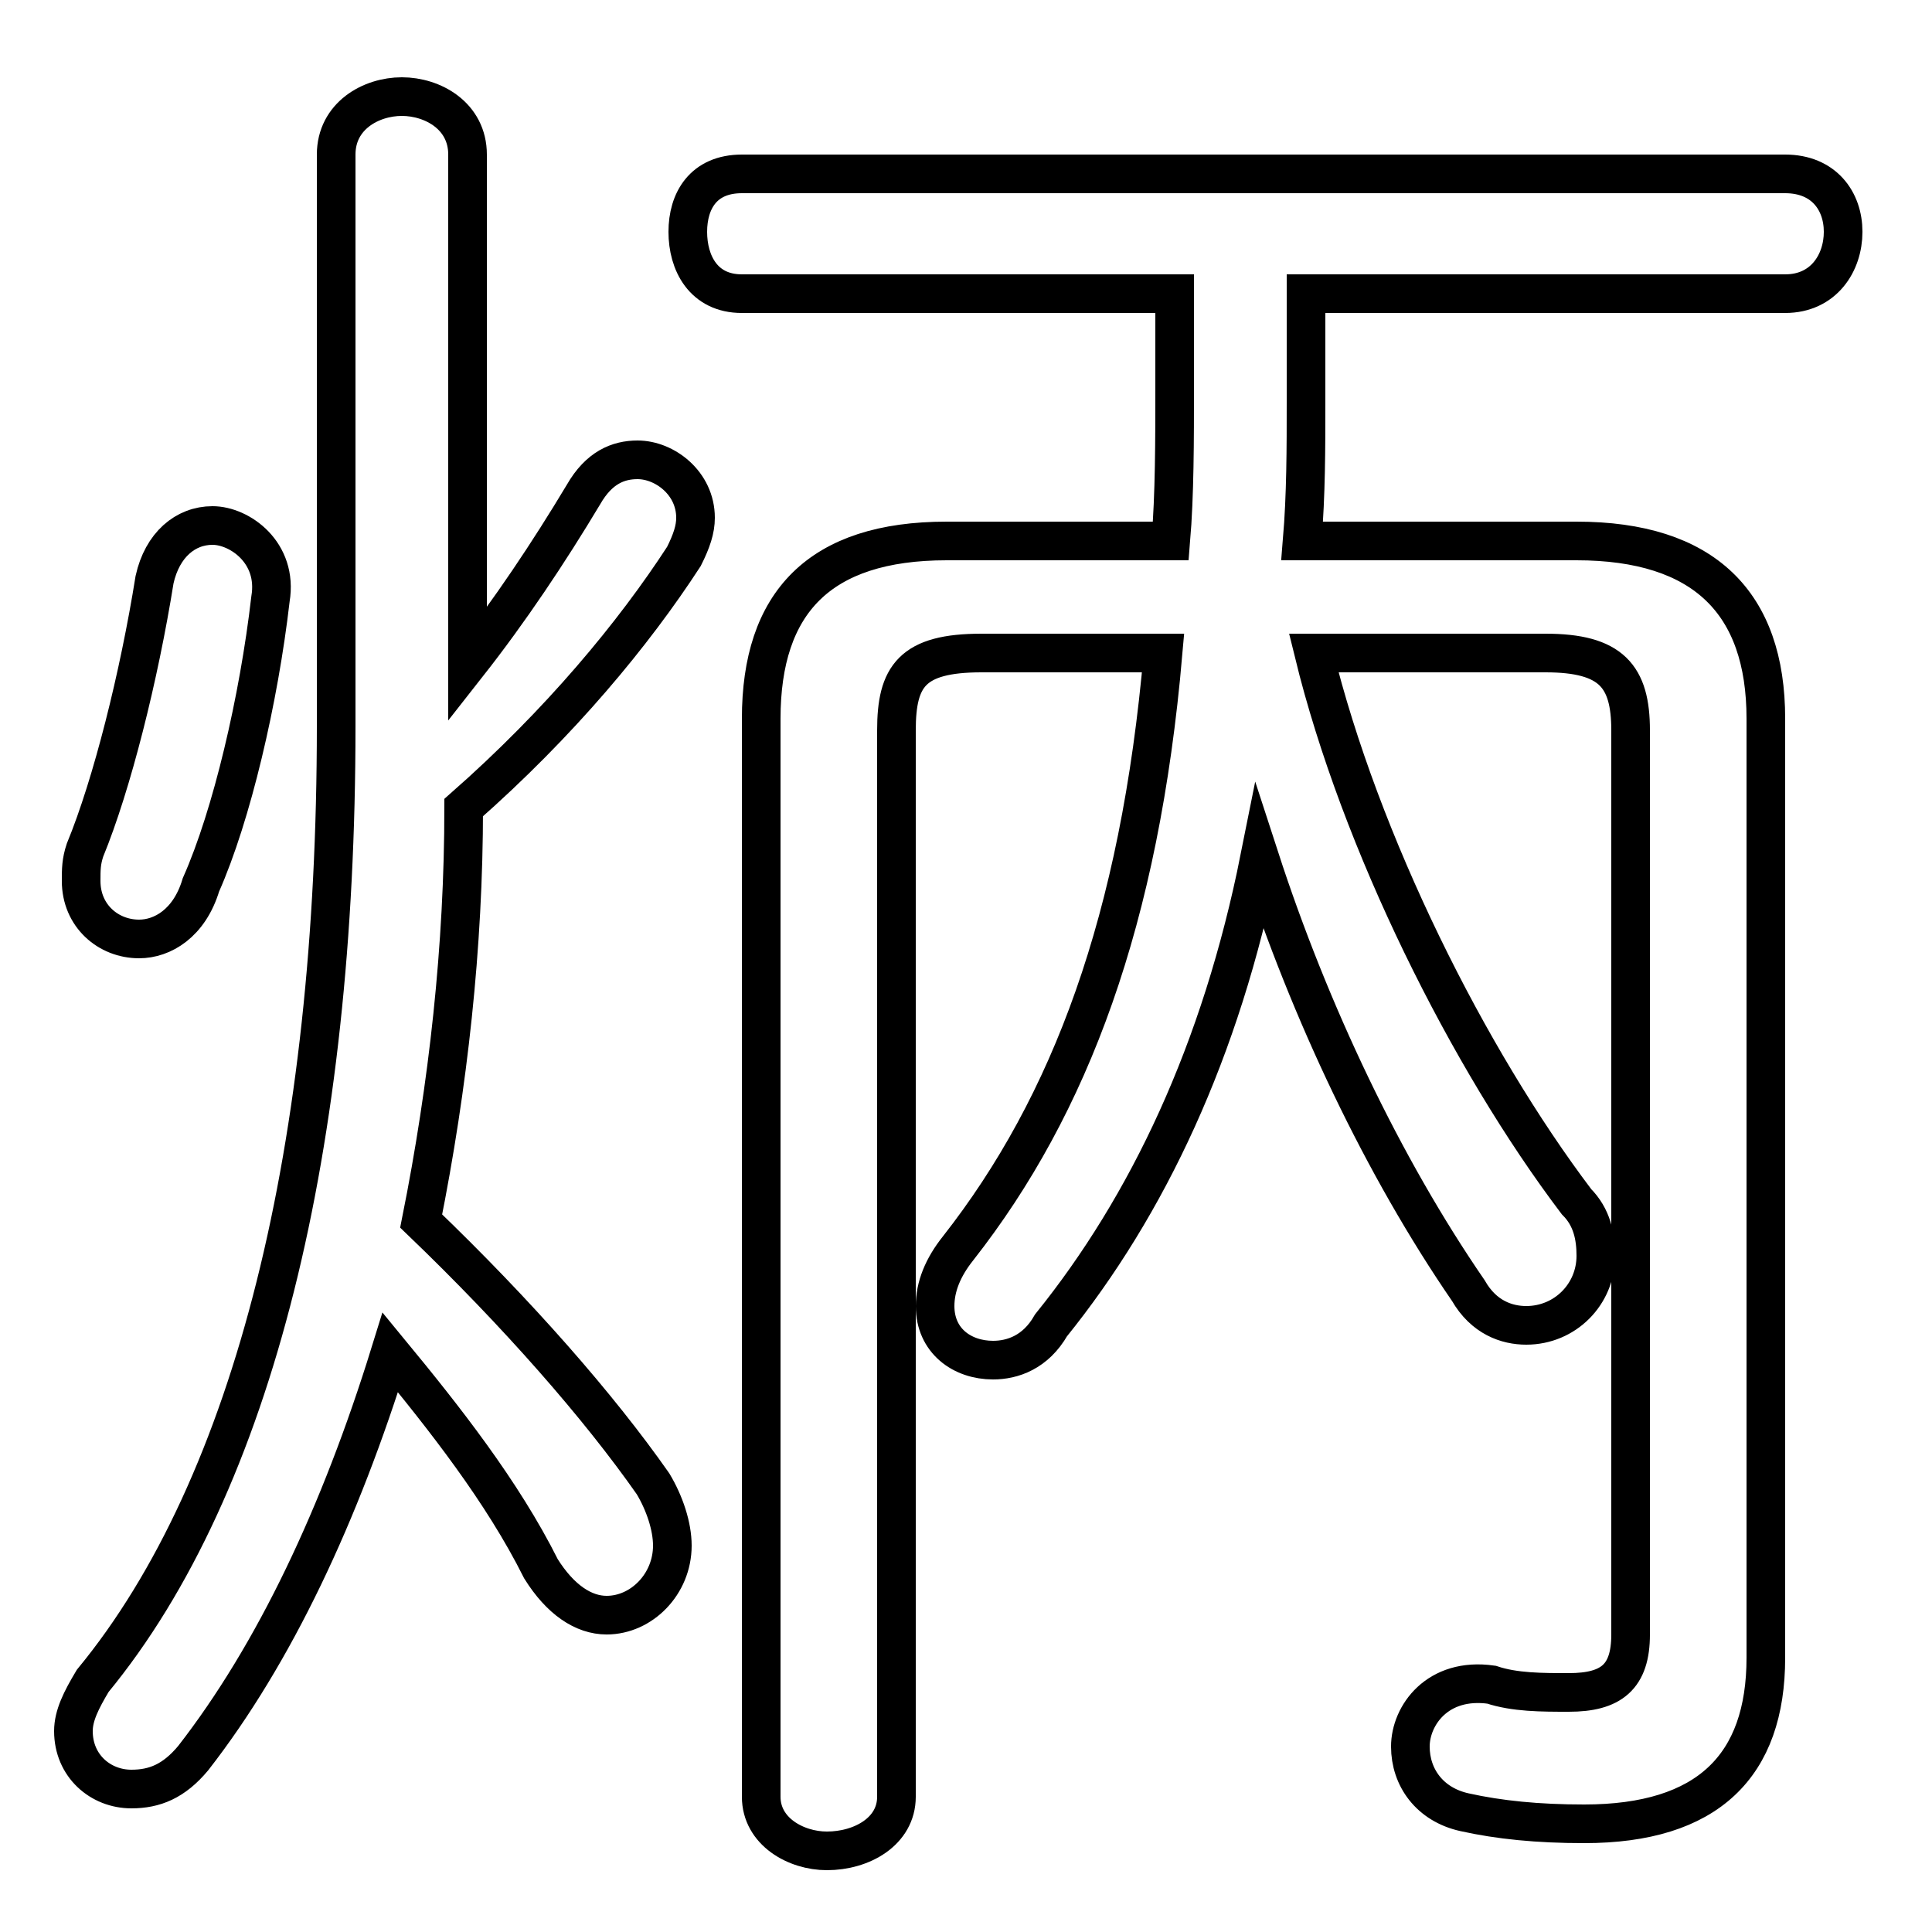 <svg xmlns="http://www.w3.org/2000/svg" viewBox="0 -44.0 50.0 50.0">
    <rect x="0" y="-44.0" width="50.0" height="50.0" fill="#808080" stroke="none"/>
    <g transform="scale(1, -1)">
        <!-- ボディの枠 -->
        <rect x="0" y="-6.0" width="50.0" height="50.0"
            stroke="white" fill="white"/>
        <!-- グリフ座標系の原点 -->
        <circle cx="0" cy="0" r="5" fill="white"/>
        <!-- グリフのアウトライン -->
        <g style="fill:none;stroke:#000000;stroke-width:1;">
<path d="M 24.5 30.0 C 21.2 30.0 19.7 28.4 19.7 25.4 L 19.7 -2.5 C 19.7 -3.4 20.6 -3.9 21.4 -3.9 C 22.3 -3.9 23.2 -3.4 23.2 -2.5 L 23.2 25.1 C 23.2 26.5 23.6 27.1 25.4 27.1 L 30.1 27.1 C 29.5 20.2 27.7 15.4 24.8 11.7 C 24.4 11.2 24.2 10.7 24.2 10.2 C 24.2 9.3 24.9 8.8 25.7 8.8 C 26.2 8.8 26.8 9.0 27.2 9.7 C 29.7 12.8 31.6 16.8 32.6 21.8 C 33.9 17.8 35.8 13.8 38.0 10.6 C 38.4 9.9 39.0 9.7 39.5 9.7 C 40.5 9.7 41.3 10.5 41.3 11.5 C 41.3 12.0 41.2 12.5 40.8 12.9 C 38.0 16.6 35.2 22.2 34.0 27.1 L 40.0 27.1 C 41.7 27.1 42.2 26.5 42.2 25.1 L 42.2 1.7 C 42.2 0.6 41.7 0.2 40.6 0.2 C 39.9 0.2 39.2 0.2 38.6 0.4 C 37.2 0.6 36.5 -0.4 36.5 -1.2 C 36.5 -2.0 37.0 -2.7 37.9 -2.9 C 38.8 -3.1 39.8 -3.2 41.0 -3.2 C 44.2 -3.2 45.7 -1.7 45.7 1.1 L 45.7 25.4 C 45.7 28.4 44.1 30.0 40.8 30.0 L 33.7 30.0 C 33.8 31.2 33.8 32.4 33.8 33.6 L 33.8 36.4 L 46.2 36.4 C 47.2 36.4 47.7 37.2 47.7 38.0 C 47.7 38.8 47.2 39.5 46.2 39.5 L 19.2 39.5 C 18.2 39.5 17.8 38.8 17.8 38.0 C 17.8 37.2 18.2 36.4 19.2 36.4 L 30.4 36.4 L 30.4 34.0 C 30.4 32.6 30.4 31.2 30.3 30.0 Z M 12.1 40.0 C 12.1 41.0 11.2 41.5 10.4 41.5 C 9.6 41.5 8.7 41.0 8.7 40.0 L 8.7 25.2 C 8.7 14.4 6.6 5.6 2.4 0.5 C 2.1 0.0 1.9 -0.4 1.9 -0.8 C 1.9 -1.7 2.6 -2.3 3.4 -2.3 C 4.0 -2.3 4.5 -2.1 5.0 -1.5 C 7.1 1.2 8.8 4.8 10.1 9.0 C 11.5 7.3 13.0 5.4 14.0 3.4 C 14.5 2.6 15.1 2.2 15.7 2.2 C 16.6 2.2 17.4 3.0 17.4 4.0 C 17.4 4.5 17.2 5.1 16.9 5.6 C 15.5 7.6 13.4 10.0 10.9 12.4 C 11.6 15.9 12.0 19.5 12.0 23.1 C 14.5 25.3 16.4 27.6 17.7 29.6 C 17.9 30.0 18.0 30.3 18.0 30.6 C 18.0 31.5 17.2 32.1 16.5 32.1 C 16.0 32.1 15.5 31.9 15.1 31.2 C 14.2 29.7 13.2 28.2 12.1 26.8 Z M 4.0 29.0 C 3.6 26.5 2.9 23.7 2.2 22.0 C 2.1 21.7 2.1 21.5 2.1 21.2 C 2.1 20.3 2.8 19.7 3.6 19.7 C 4.2 19.7 4.9 20.1 5.2 21.1 C 6.0 22.9 6.7 25.9 7.0 28.5 C 7.2 29.7 6.2 30.4 5.5 30.4 C 4.8 30.4 4.2 29.9 4.0 29.0 Z"/>
</g>
</g>
</svg>